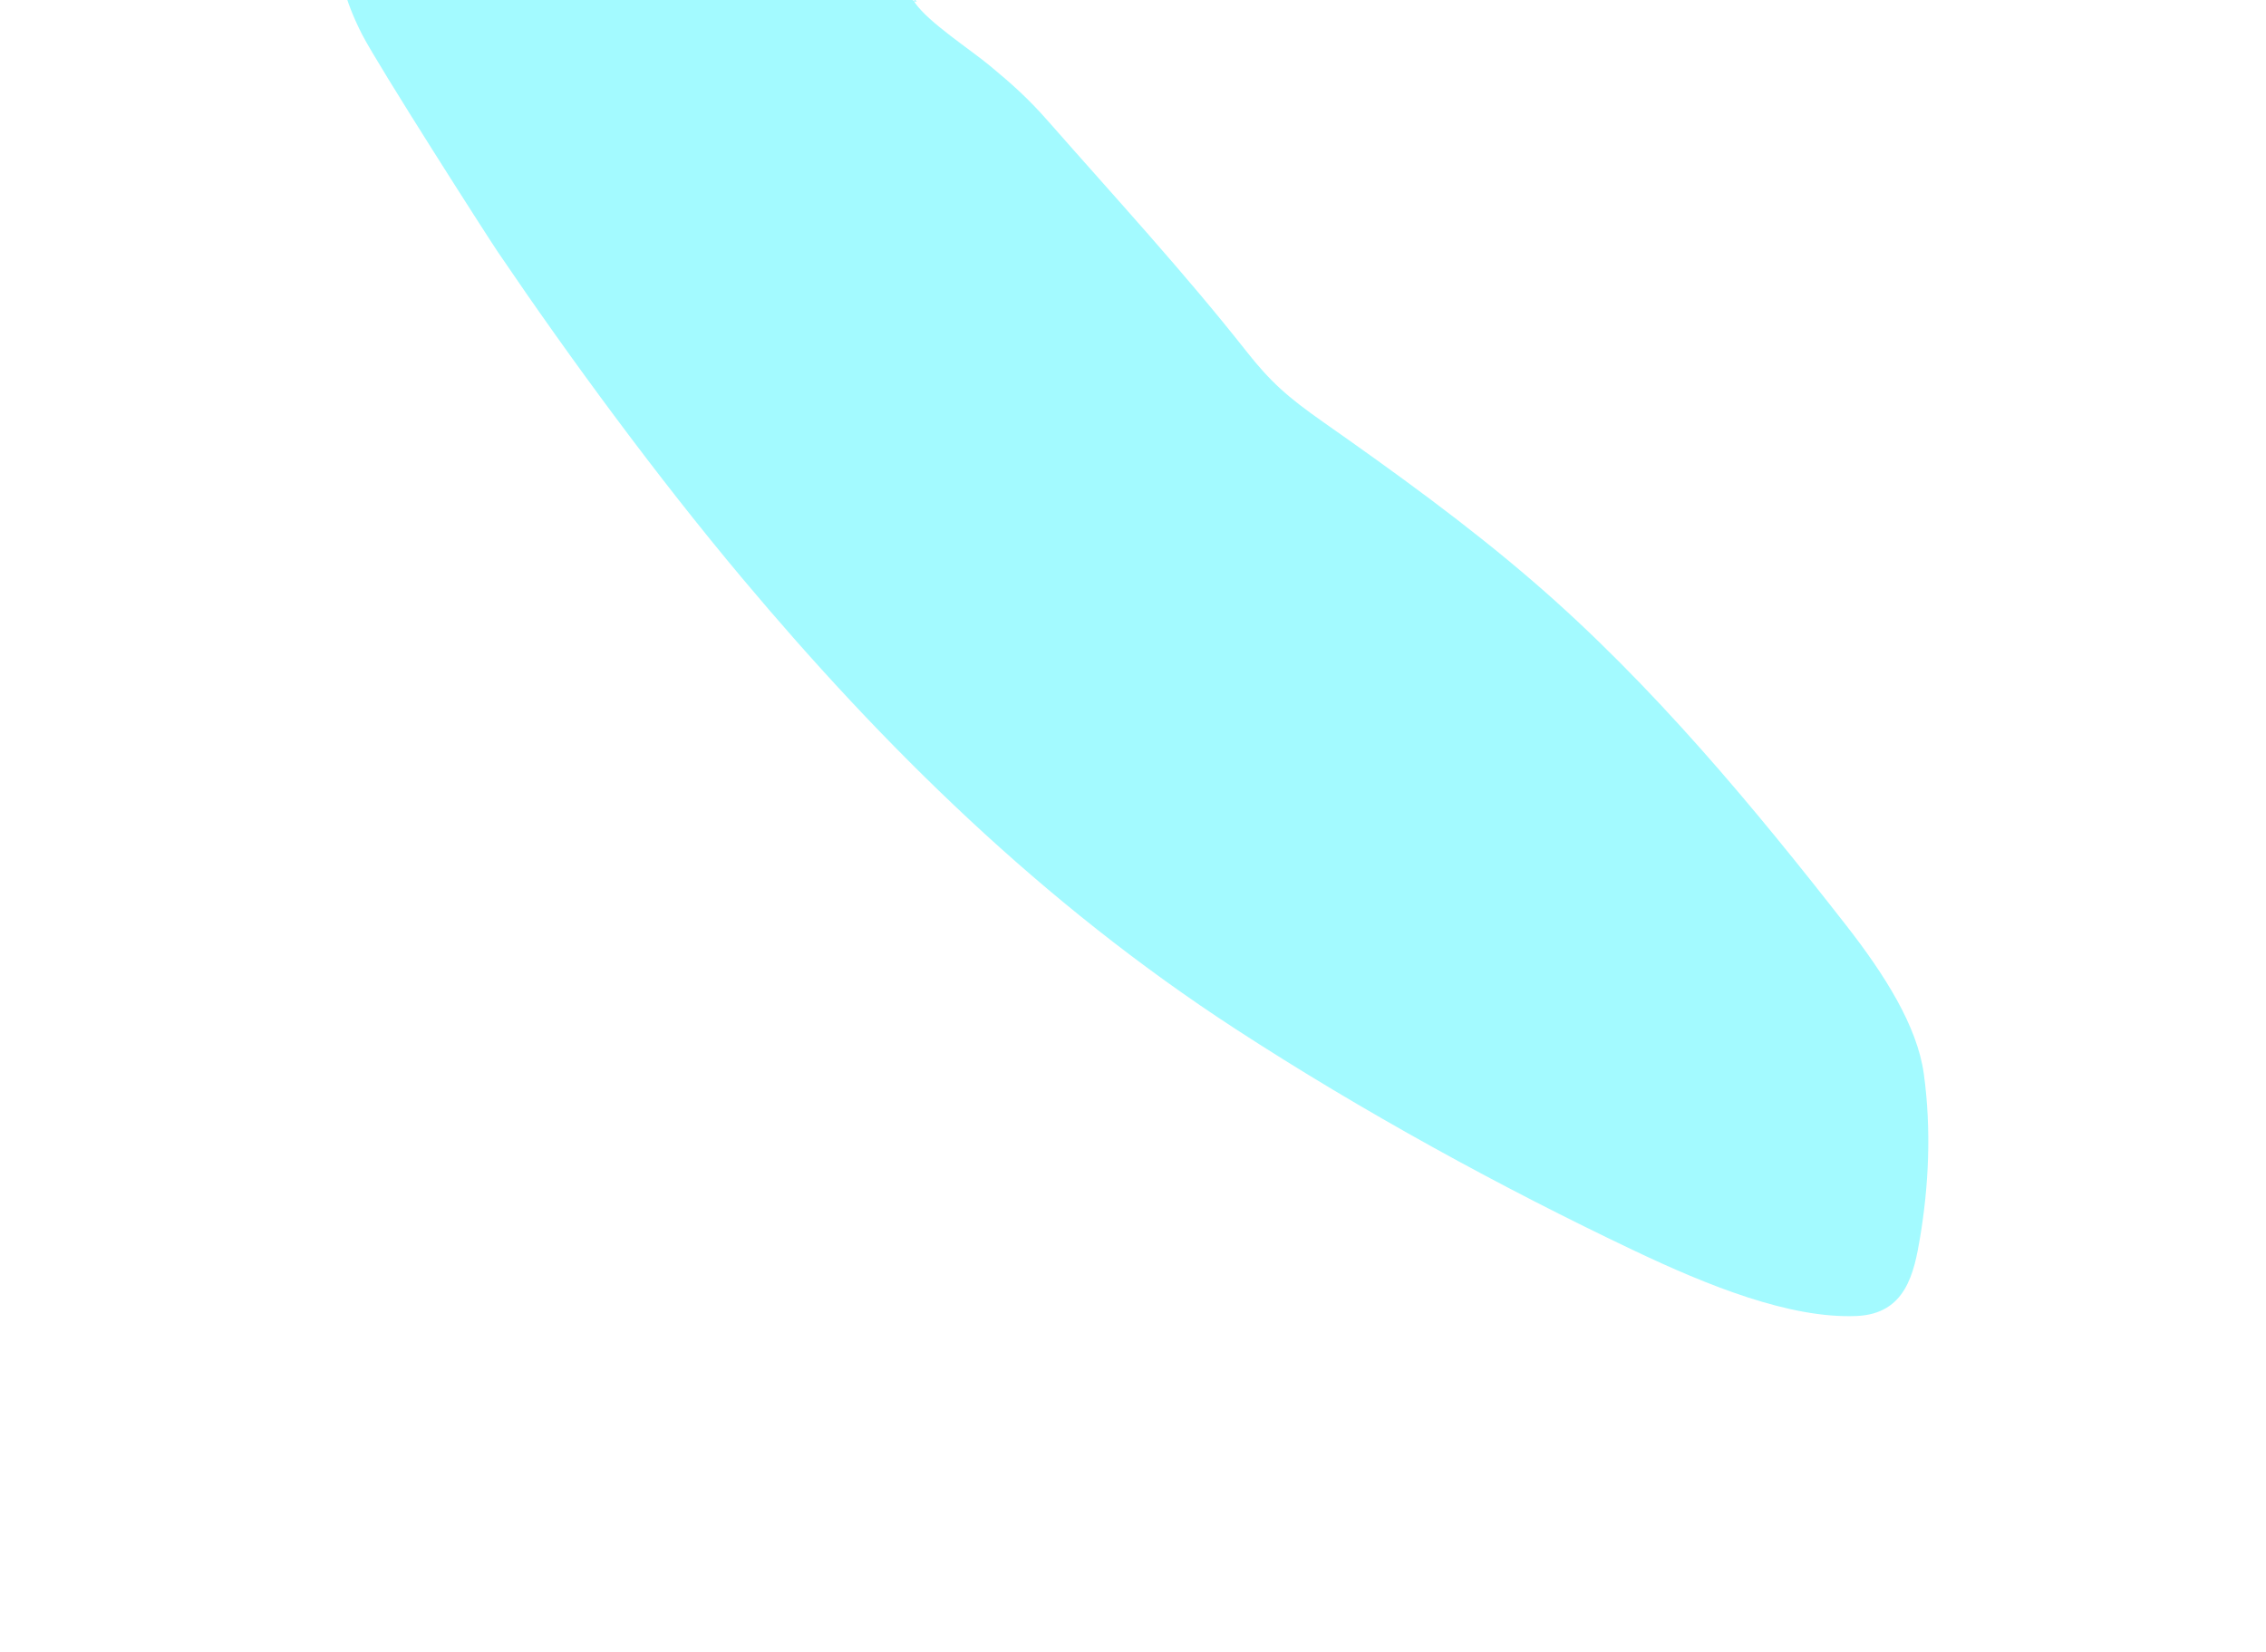 <svg width="473" height="345" viewBox="0 0 473 345" fill="none" xmlns="http://www.w3.org/2000/svg">
<g filter="url(#filter0_f_31_171)">
<path d="M75.57 7.171C60.673 -21.972 82.916 -32.096 99.754 -44.339C97.716 -47.32 102.821 -46.7 104.771 -46.032C111.147 -43.846 114.466 -41.859 120.512 -38.239L120.653 -38.155C128.962 -33.181 136.958 -29.191 145.227 -23.924C155.05 -17.666 164.64 -12.155 174.965 -7.578C178.123 -6.178 181.481 -4.957 184.617 -3.396C186.149 -2.633 189.606 -0.391 190.863 0.226C190.848 0.021 190.906 -0.16 191.037 -0.028C191.521 0.46 191.372 0.476 190.863 0.226C190.872 0.341 190.904 0.462 190.958 0.542C193.785 4.667 202.524 10.317 206.66 13.754C211.463 17.744 214.684 20.634 218.783 25.3C232.761 41.205 247.284 56.994 260.115 73.281C265.225 79.768 268.757 82.888 276.236 88.139C291.326 98.734 306.196 109.475 320.074 121.447C344.978 142.93 366.466 168.983 385.378 193.212C393.312 203.378 400.186 214.155 401.57 224.176C403.204 236.006 402.555 247.781 400.807 258.278C399.546 265.849 397.8 274.316 387.55 274.759C373.624 275.36 356.335 268.345 341.086 261.098C313.328 247.907 284.392 232.061 258.029 214.919C217.362 188.476 184.349 155.782 155.051 120.874C137.121 99.51 118.92 74.733 103.93 52.619C101.675 49.292 78.886 13.658 75.57 7.171Z" fill="#66F6FF" fill-opacity="0.6"/>
</g>
<defs>
<filter id="filter0_f_31_171" x="0.668" y="-116.585" width="471.843" height="461.38" filterUnits="userSpaceOnUse" color-interpolation-filters="sRGB">
<feFlood flood-opacity="0" result="BackgroundImageFix"/>
<feBlend mode="normal" in="SourceGraphic" in2="BackgroundImageFix" result="shape"/>
<feGaussianBlur stdDeviation="35" result="effect1_foregroundBlur_31_171"/>
</filter>
</defs>
</svg>
